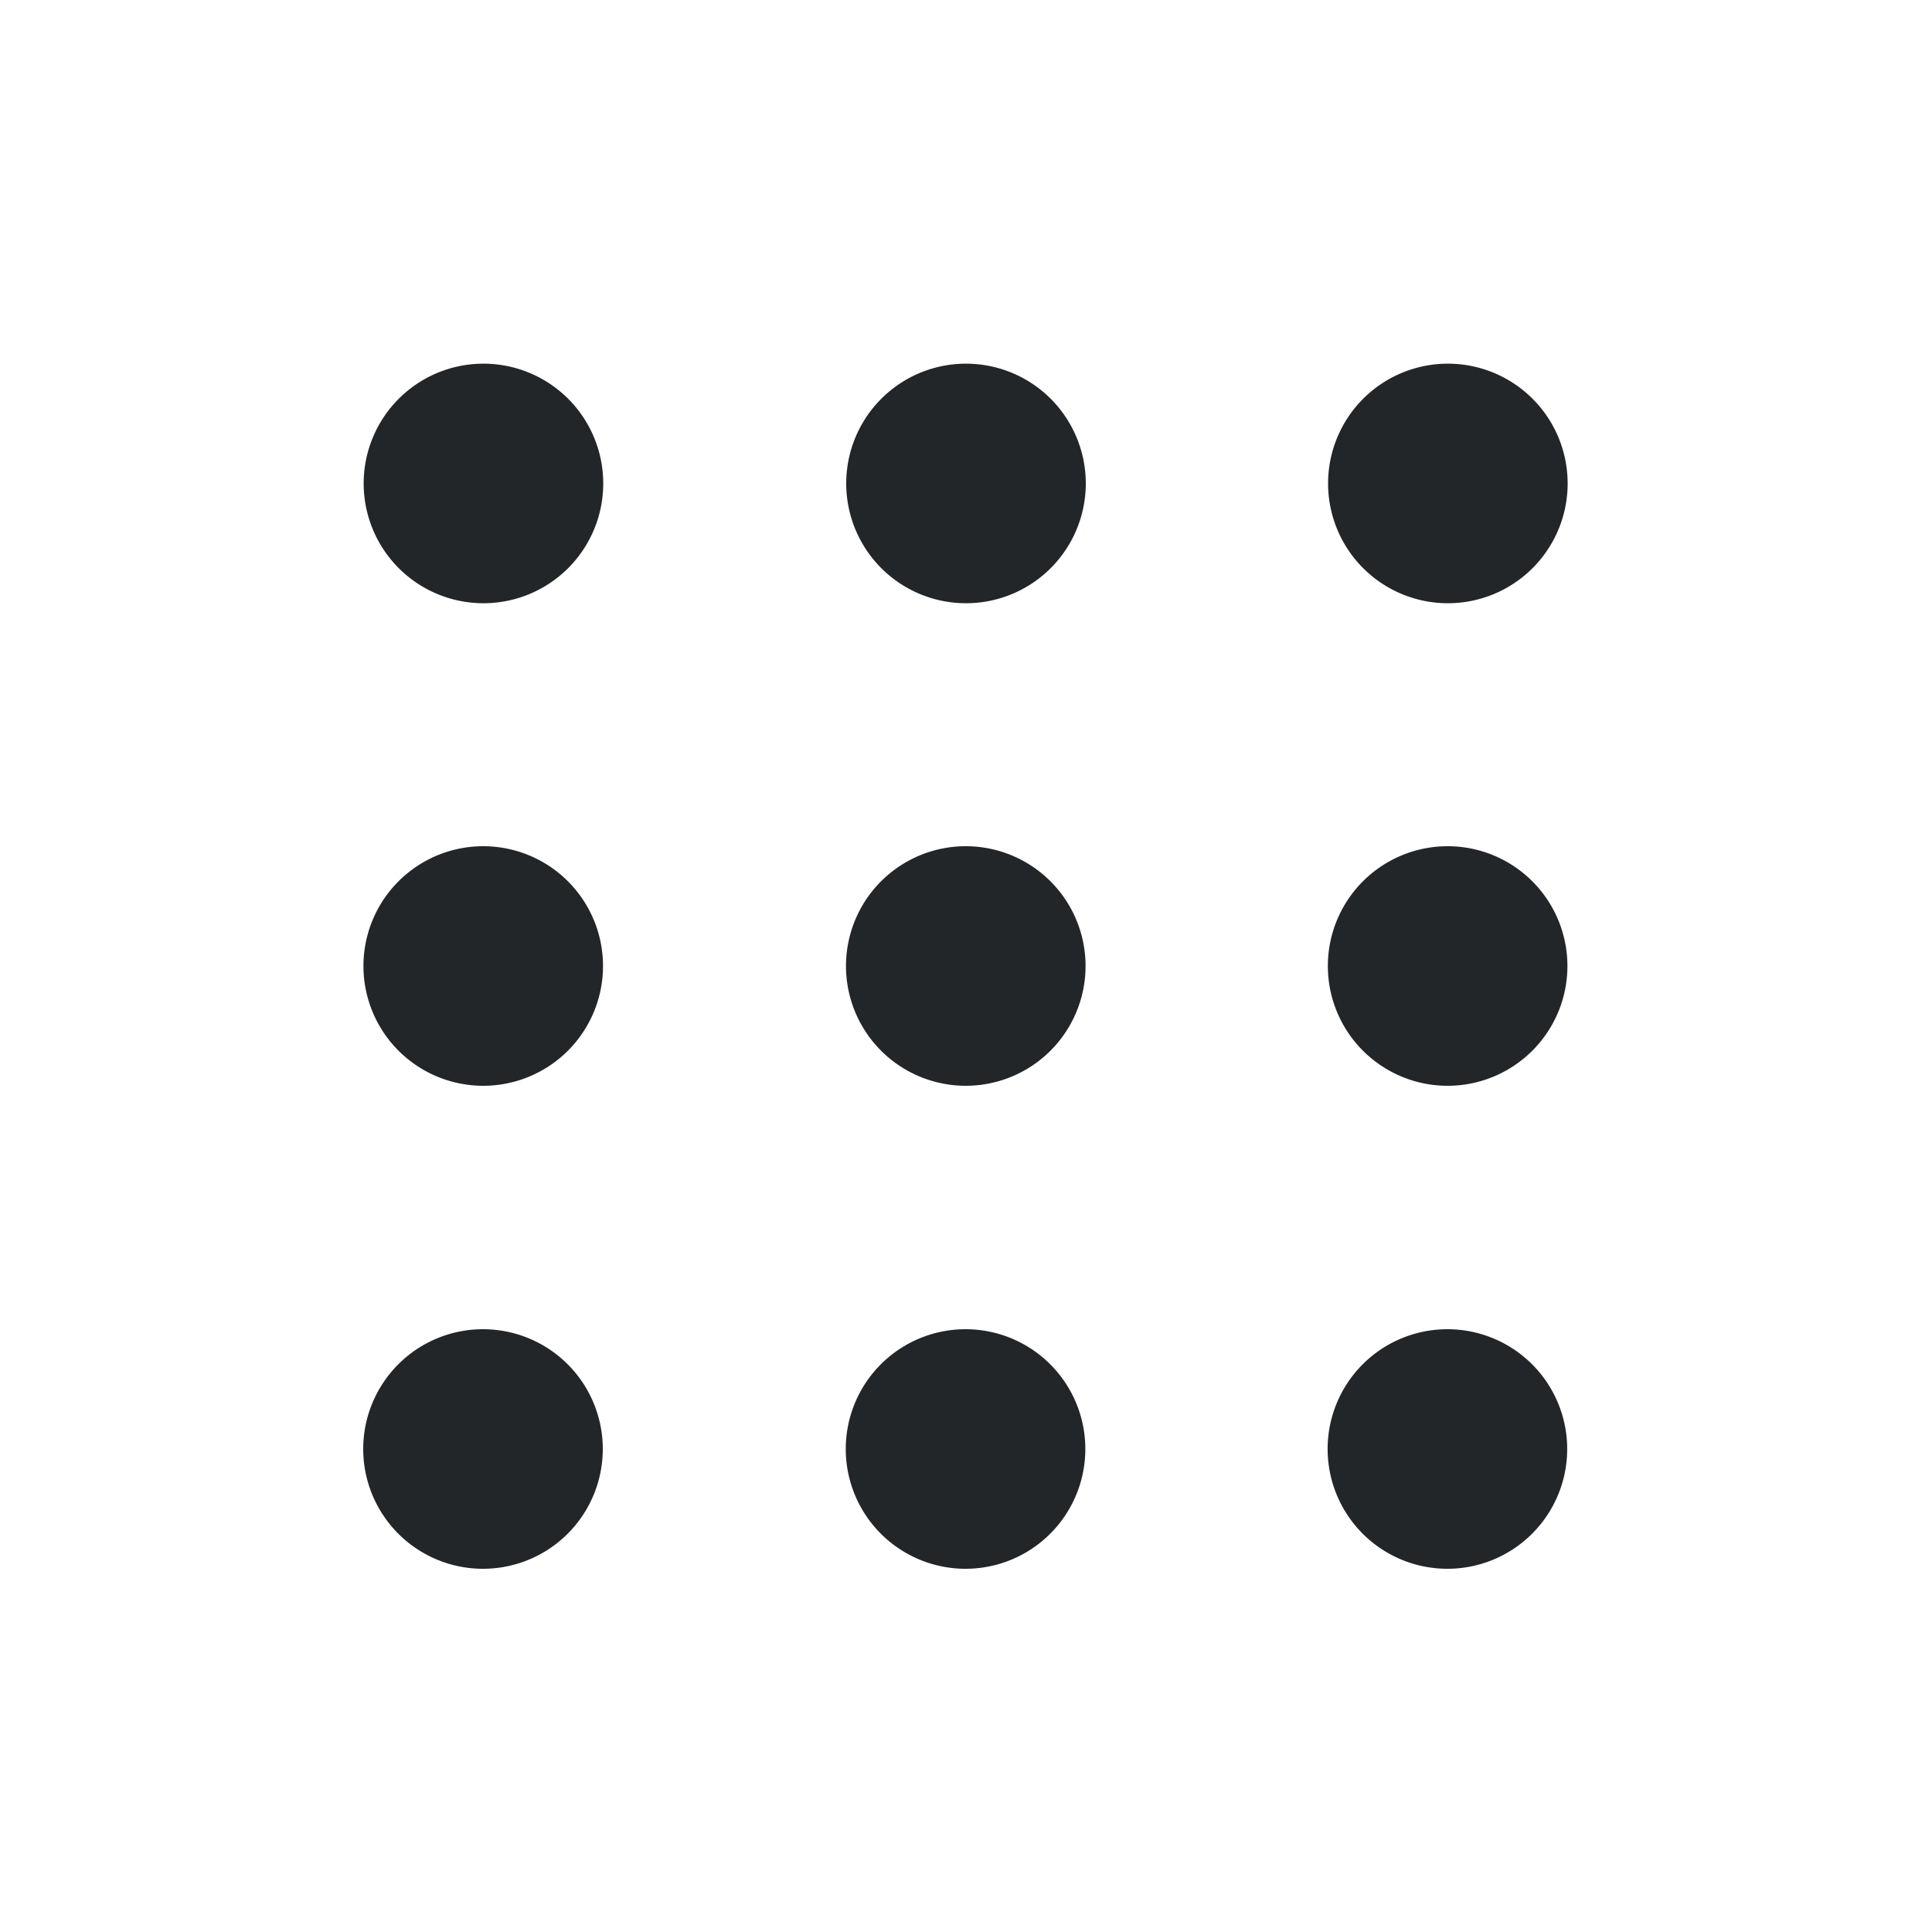 <svg width="32" height="32" version="1.1" viewBox="0 0 8.5 8.5" xmlns="http://www.w3.org/2000/svg">
 <path d="m2.127 1.6a0.527 0.527 0 0 0-0.527 0.527 0.527 0.527 0 0 0 0.527 0.527 0.527 0.527 0 0 0 0.527-0.527 0.527 0.527 0 0 0-0.527-0.527zm2.123 0a0.527 0.527 0 0 0-0.527 0.527 0.527 0.527 0 0 0 0.527 0.527 0.527 0.527 0 0 0 0.527-0.527 0.527 0.527 0 0 0-0.527-0.527zm2.12 0a0.527 0.527 0 0 0-0.527 0.527 0.527 0.527 0 0 0 0.527 0.527 0.527 0.527 0 0 0 0.527-0.527 0.527 0.527 0 0 0-0.527-0.527zm-4.244 2.123a0.527 0.527 0 0 0-0.527 0.527 0.527 0.527 0 0 0 0.527 0.527 0.527 0.527 0 0 0 0.527-0.527 0.527 0.527 0 0 0-0.527-0.527zm2.123 0a0.527 0.527 0 0 0-0.527 0.527 0.527 0.527 0 0 0 0.527 0.527 0.527 0.527 0 0 0 0.527-0.527 0.527 0.527 0 0 0-0.527-0.527zm2.12 0a0.527 0.527 0 0 0-0.527 0.527 0.527 0.527 0 0 0 0.527 0.527 0.527 0.527 0 0 0 0.527-0.527 0.527 0.527 0 0 0-0.527-0.527zm-4.244 2.125a0.527 0.527 0 0 0-0.527 0.527 0.527 0.527 0 0 0 0.527 0.527 0.527 0.527 0 0 0 0.527-0.527 0.527 0.527 0 0 0-0.527-0.527zm2.123 0a0.527 0.527 0 0 0-0.527 0.527 0.527 0.527 0 0 0 0.527 0.527 0.527 0.527 0 0 0 0.527-0.527 0.527 0.527 0 0 0-0.527-0.527zm2.12 0a0.527 0.527 0 0 0-0.527 0.527 0.527 0.527 0 0 0 0.527 0.527 0.527 0.527 0 0 0 0.527-0.527 0.527 0.527 0 0 0-0.527-0.527z" fill="#232629"/>
</svg>
